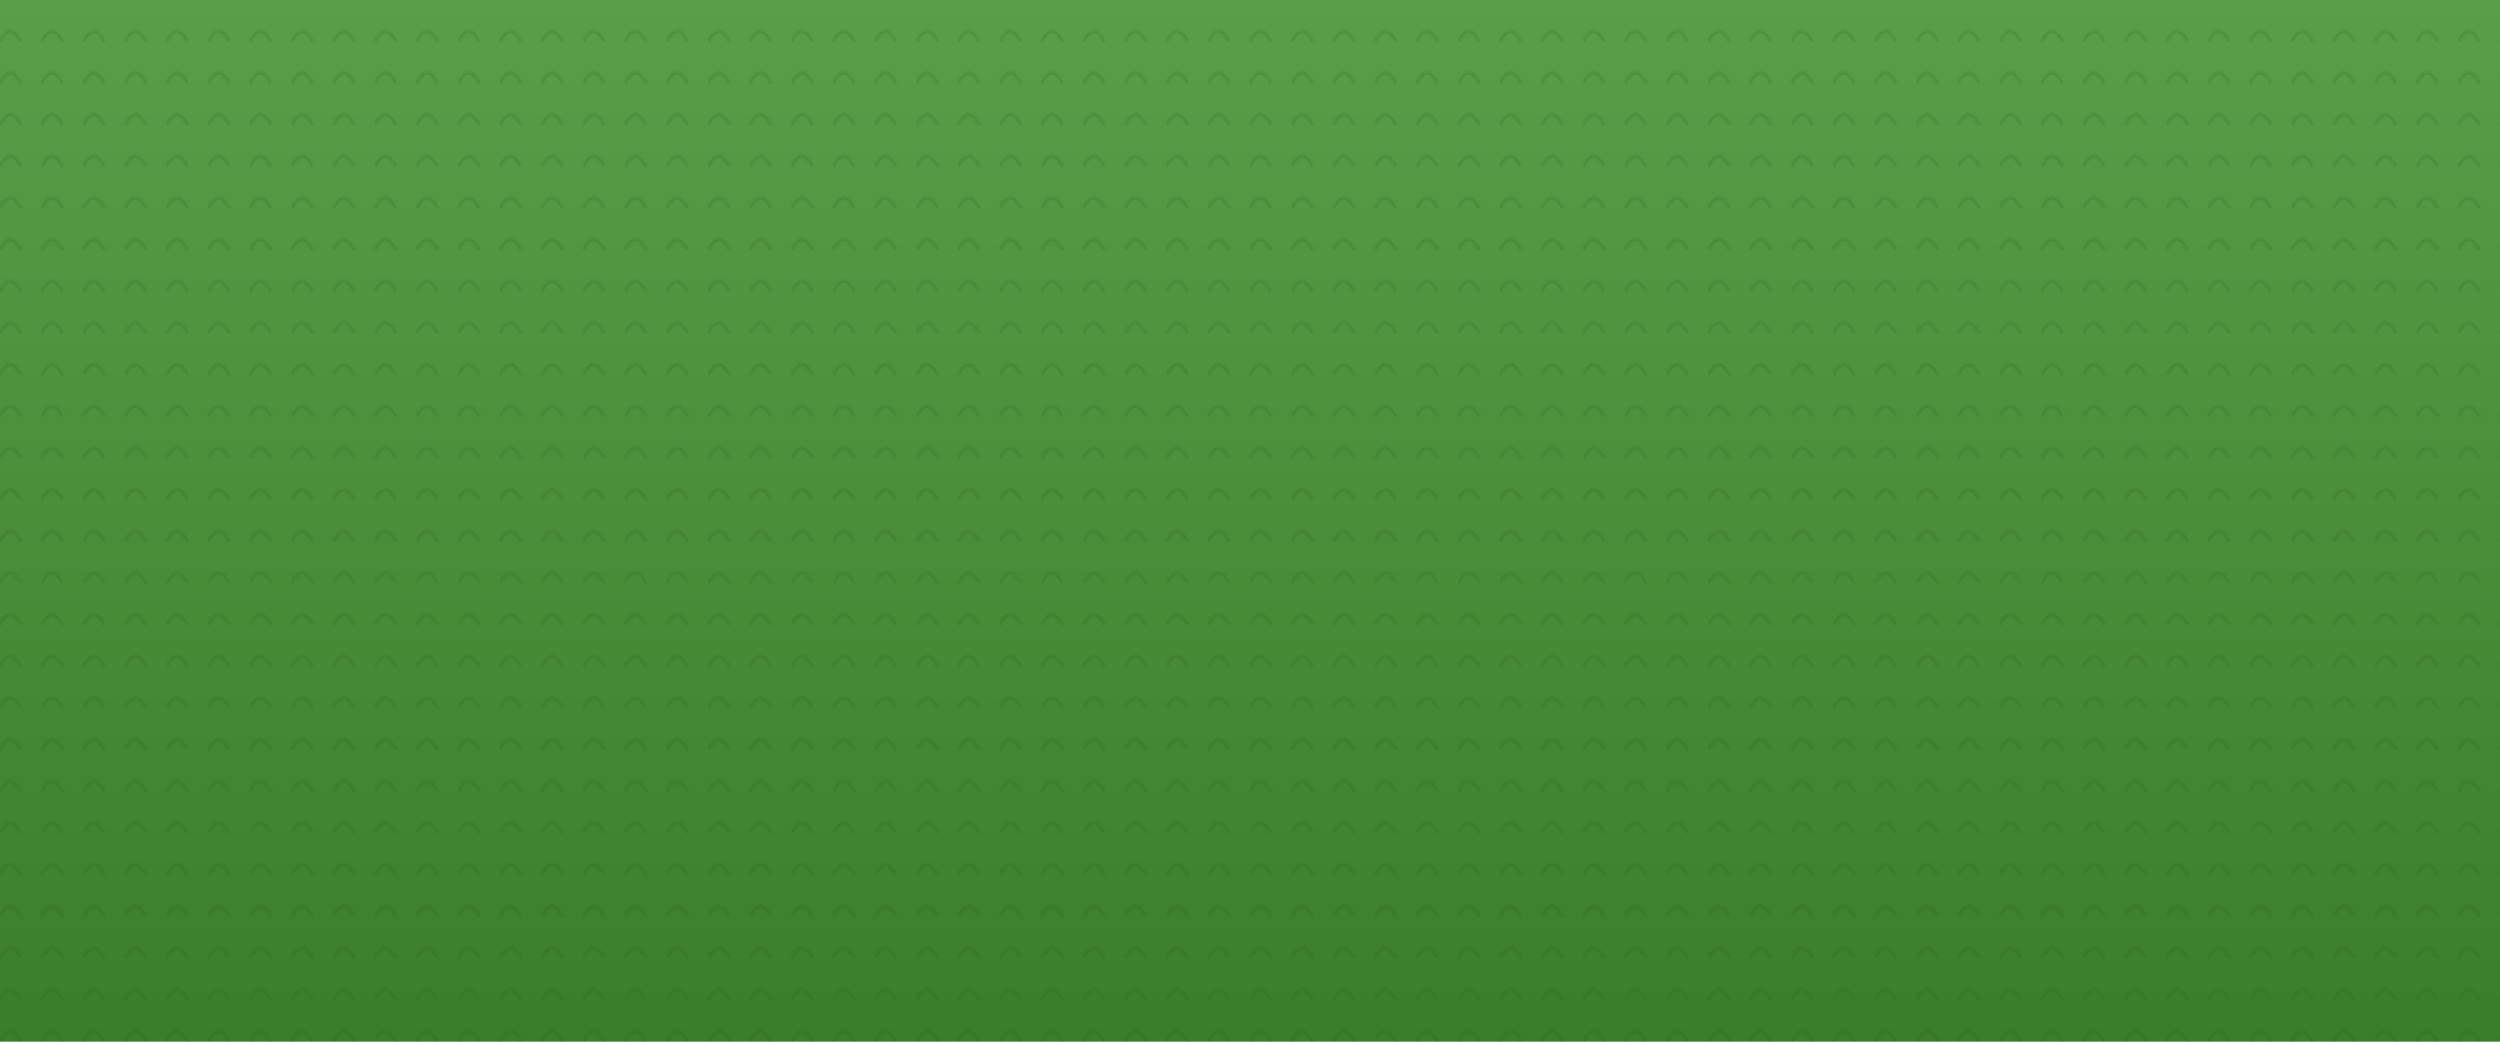 <svg xmlns="http://www.w3.org/2000/svg" width="1200" height="500" viewBox="0 0 1200 500">
  <!-- Fondo de césped (gradiente verde) -->
  <rect width="1200" height="500" fill="url(#grassGradient)"/>
  
  <!-- Definición del gradiente para simular césped -->
  <defs>
    <linearGradient id="grassGradient" x1="0%" y1="0%" x2="0%" y2="100%">
      <stop offset="0%" stop-color="#5a9e4a"/>  <!-- Verde claro -->
      <stop offset="100%" stop-color="#3a7d2a"/> <!-- Verde oscuro -->
    </linearGradient>
    
    <!-- Patrón de hierba (opcional) -->
    <pattern id="grassPattern" width="20" height="20" patternUnits="userSpaceOnUse">
      <path d="M0 20 Q5 10 10 20 T20 20" stroke="#2d5e22" stroke-width="1" fill="none"/>
    </pattern>
  </defs>
  
  <!-- Aplicar patrón de hierba (opcional) -->
  <rect width="1200" height="500" fill="url(#grassPattern)" opacity="0.3"/>
</svg>